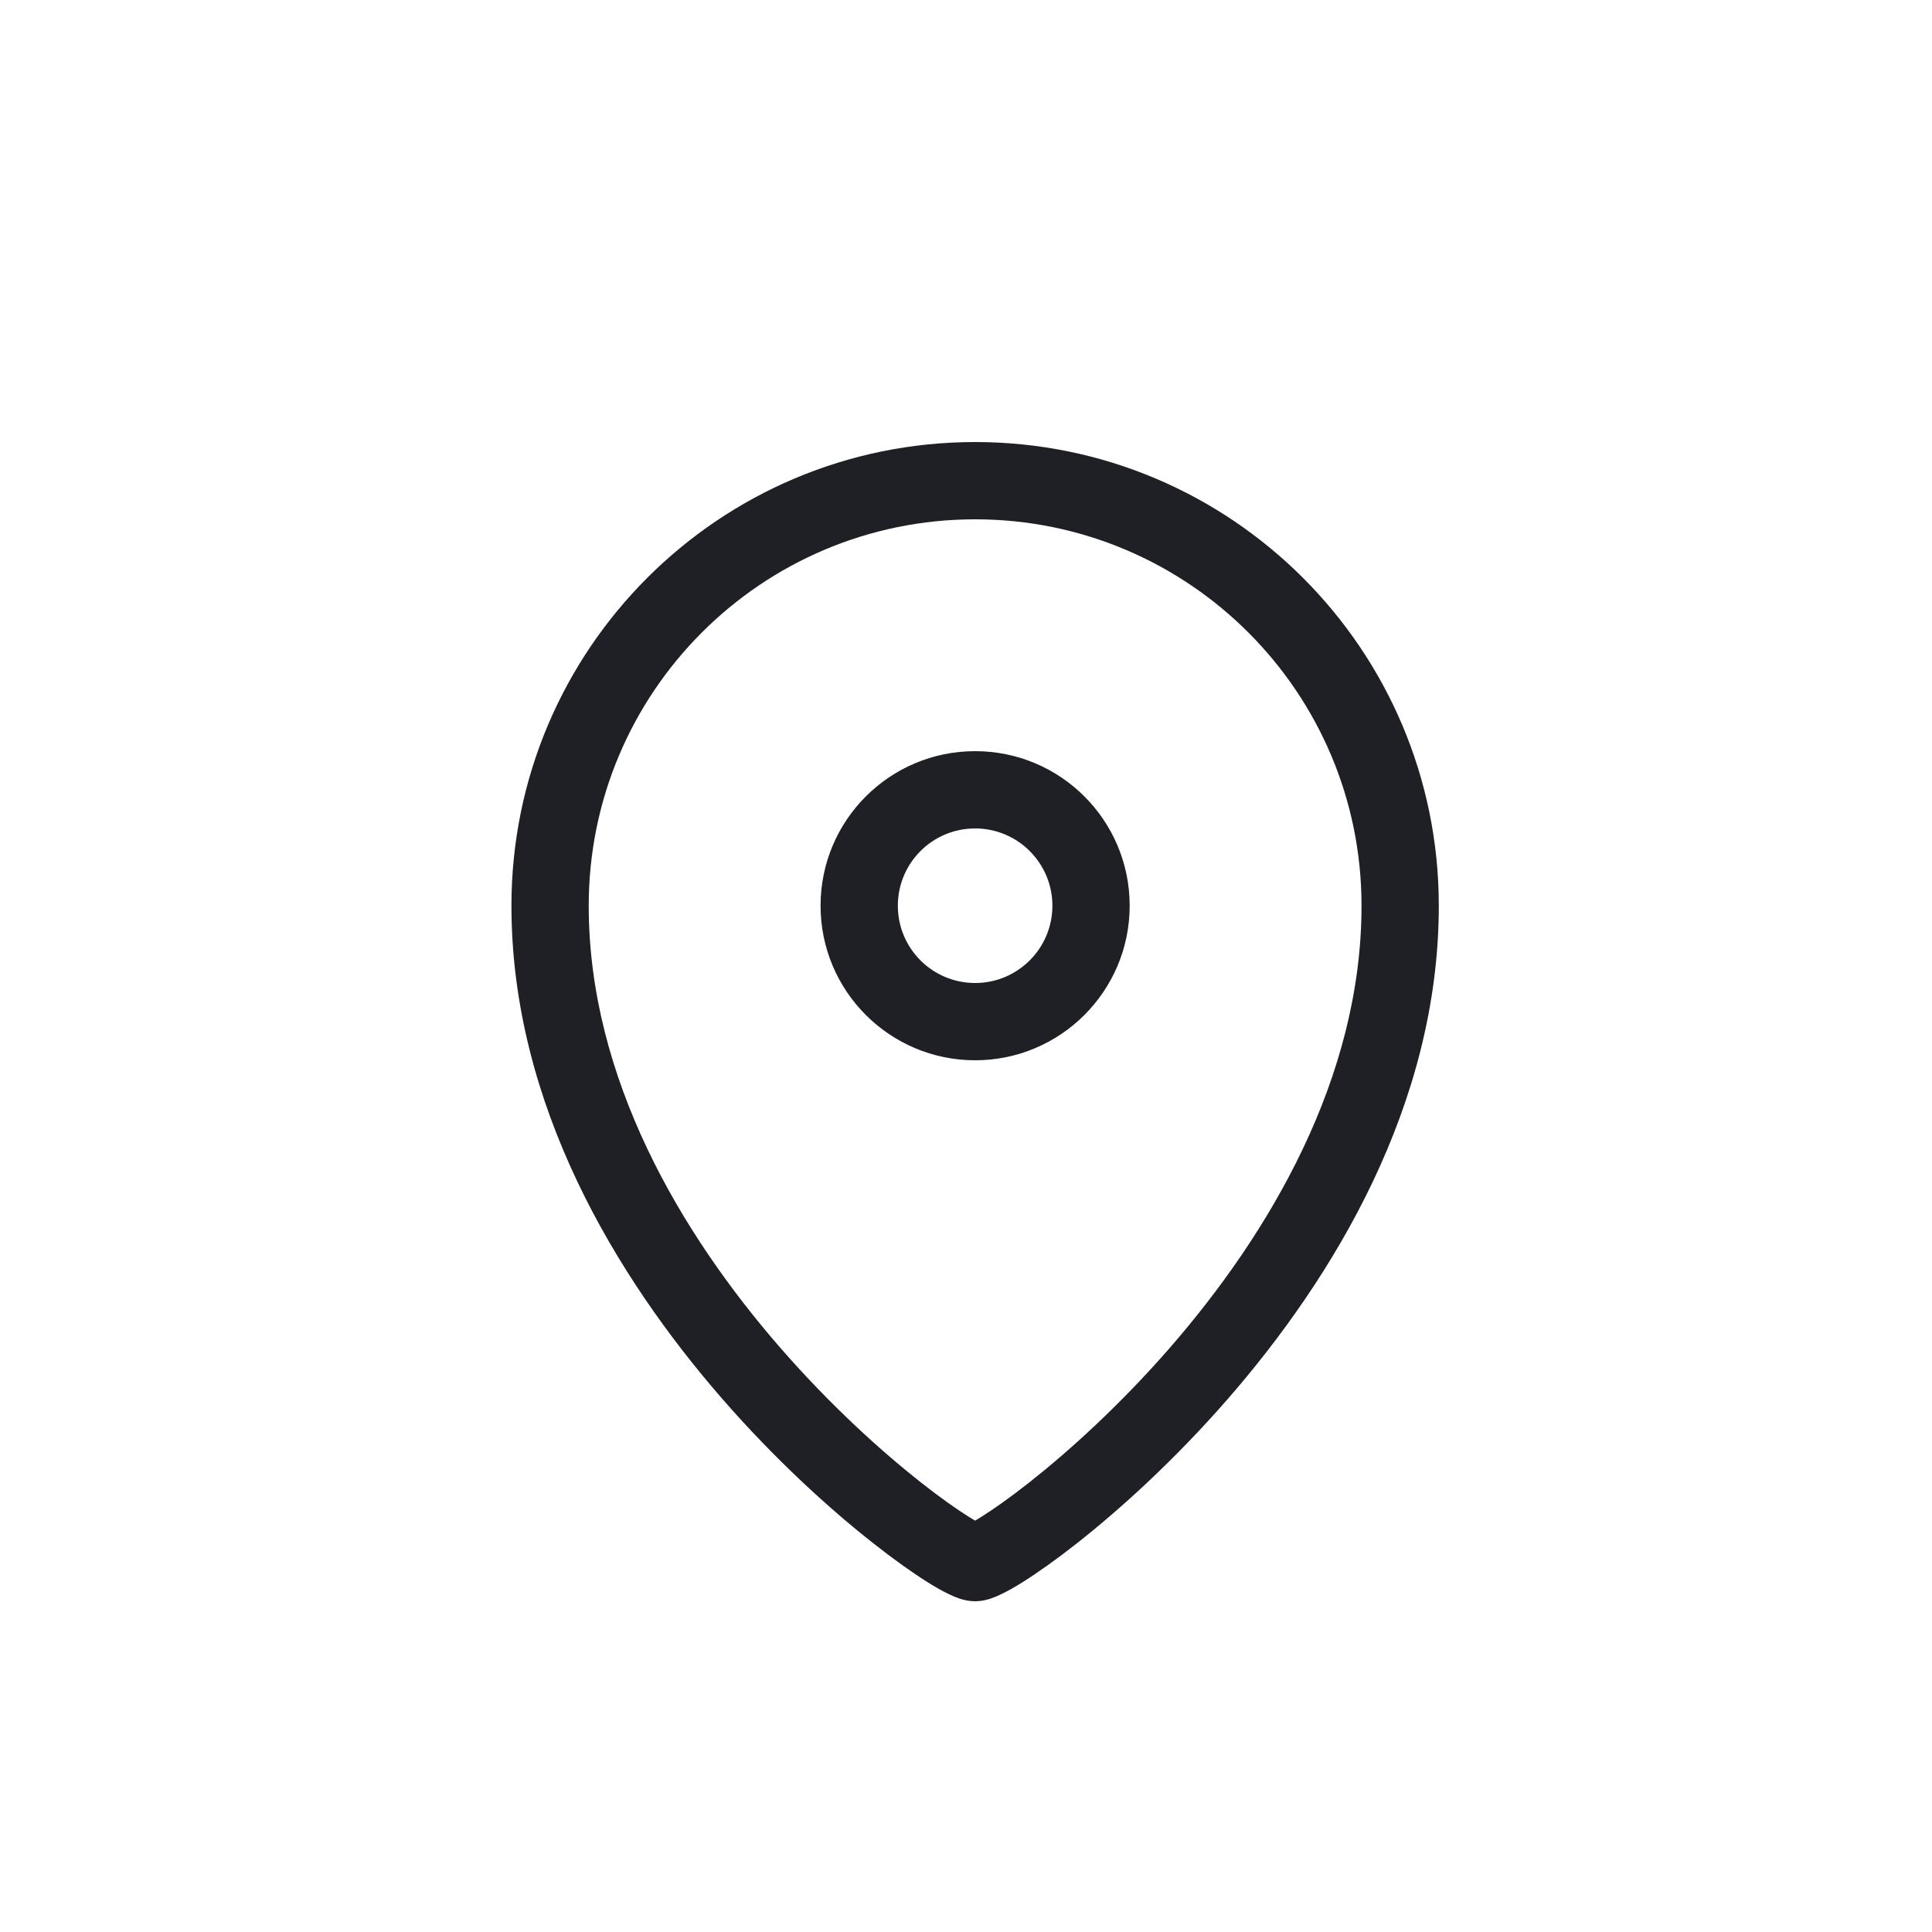<svg width="25" height="25" viewBox="0 0 25 25" fill="none" xmlns="http://www.w3.org/2000/svg">
<path fill-rule="evenodd" clip-rule="evenodd" d="M7.618 11.72C7.618 8.958 9.856 6.72 12.618 6.72C15.379 6.72 17.618 8.958 17.618 11.72C17.618 13.951 16.425 15.963 15.133 17.446C14.491 18.182 13.839 18.772 13.327 19.176C13.071 19.378 12.855 19.53 12.698 19.628C12.668 19.647 12.641 19.663 12.618 19.677C12.594 19.663 12.567 19.647 12.537 19.628C12.38 19.53 12.164 19.378 11.908 19.176C11.396 18.772 10.744 18.182 10.102 17.446C8.81 15.963 7.618 13.951 7.618 11.72ZM12.618 5.72C9.304 5.72 6.618 8.406 6.618 11.72C6.618 14.301 7.986 16.539 9.348 18.103C10.034 18.89 10.733 19.523 11.289 19.961C11.566 20.18 11.812 20.354 12.007 20.476C12.104 20.537 12.195 20.589 12.276 20.627C12.316 20.647 12.36 20.666 12.406 20.682C12.443 20.695 12.522 20.72 12.618 20.72C12.713 20.72 12.793 20.695 12.829 20.682C12.875 20.666 12.919 20.647 12.959 20.627C13.04 20.589 13.131 20.537 13.228 20.476C13.423 20.354 13.669 20.18 13.947 19.961C14.502 19.523 15.201 18.89 15.887 18.103C17.249 16.539 18.618 14.301 18.618 11.72C18.618 8.406 15.931 5.72 12.618 5.72ZM11.618 11.72C11.618 11.168 12.065 10.72 12.618 10.72C13.17 10.72 13.618 11.168 13.618 11.72C13.618 12.272 13.17 12.72 12.618 12.72C12.065 12.72 11.618 12.272 11.618 11.72ZM12.618 9.72C11.513 9.72 10.618 10.615 10.618 11.72C10.618 12.824 11.513 13.72 12.618 13.72C13.722 13.72 14.618 12.824 14.618 11.72C14.618 10.615 13.722 9.72 12.618 9.72Z" fill="#1F2026"/>
</svg>
